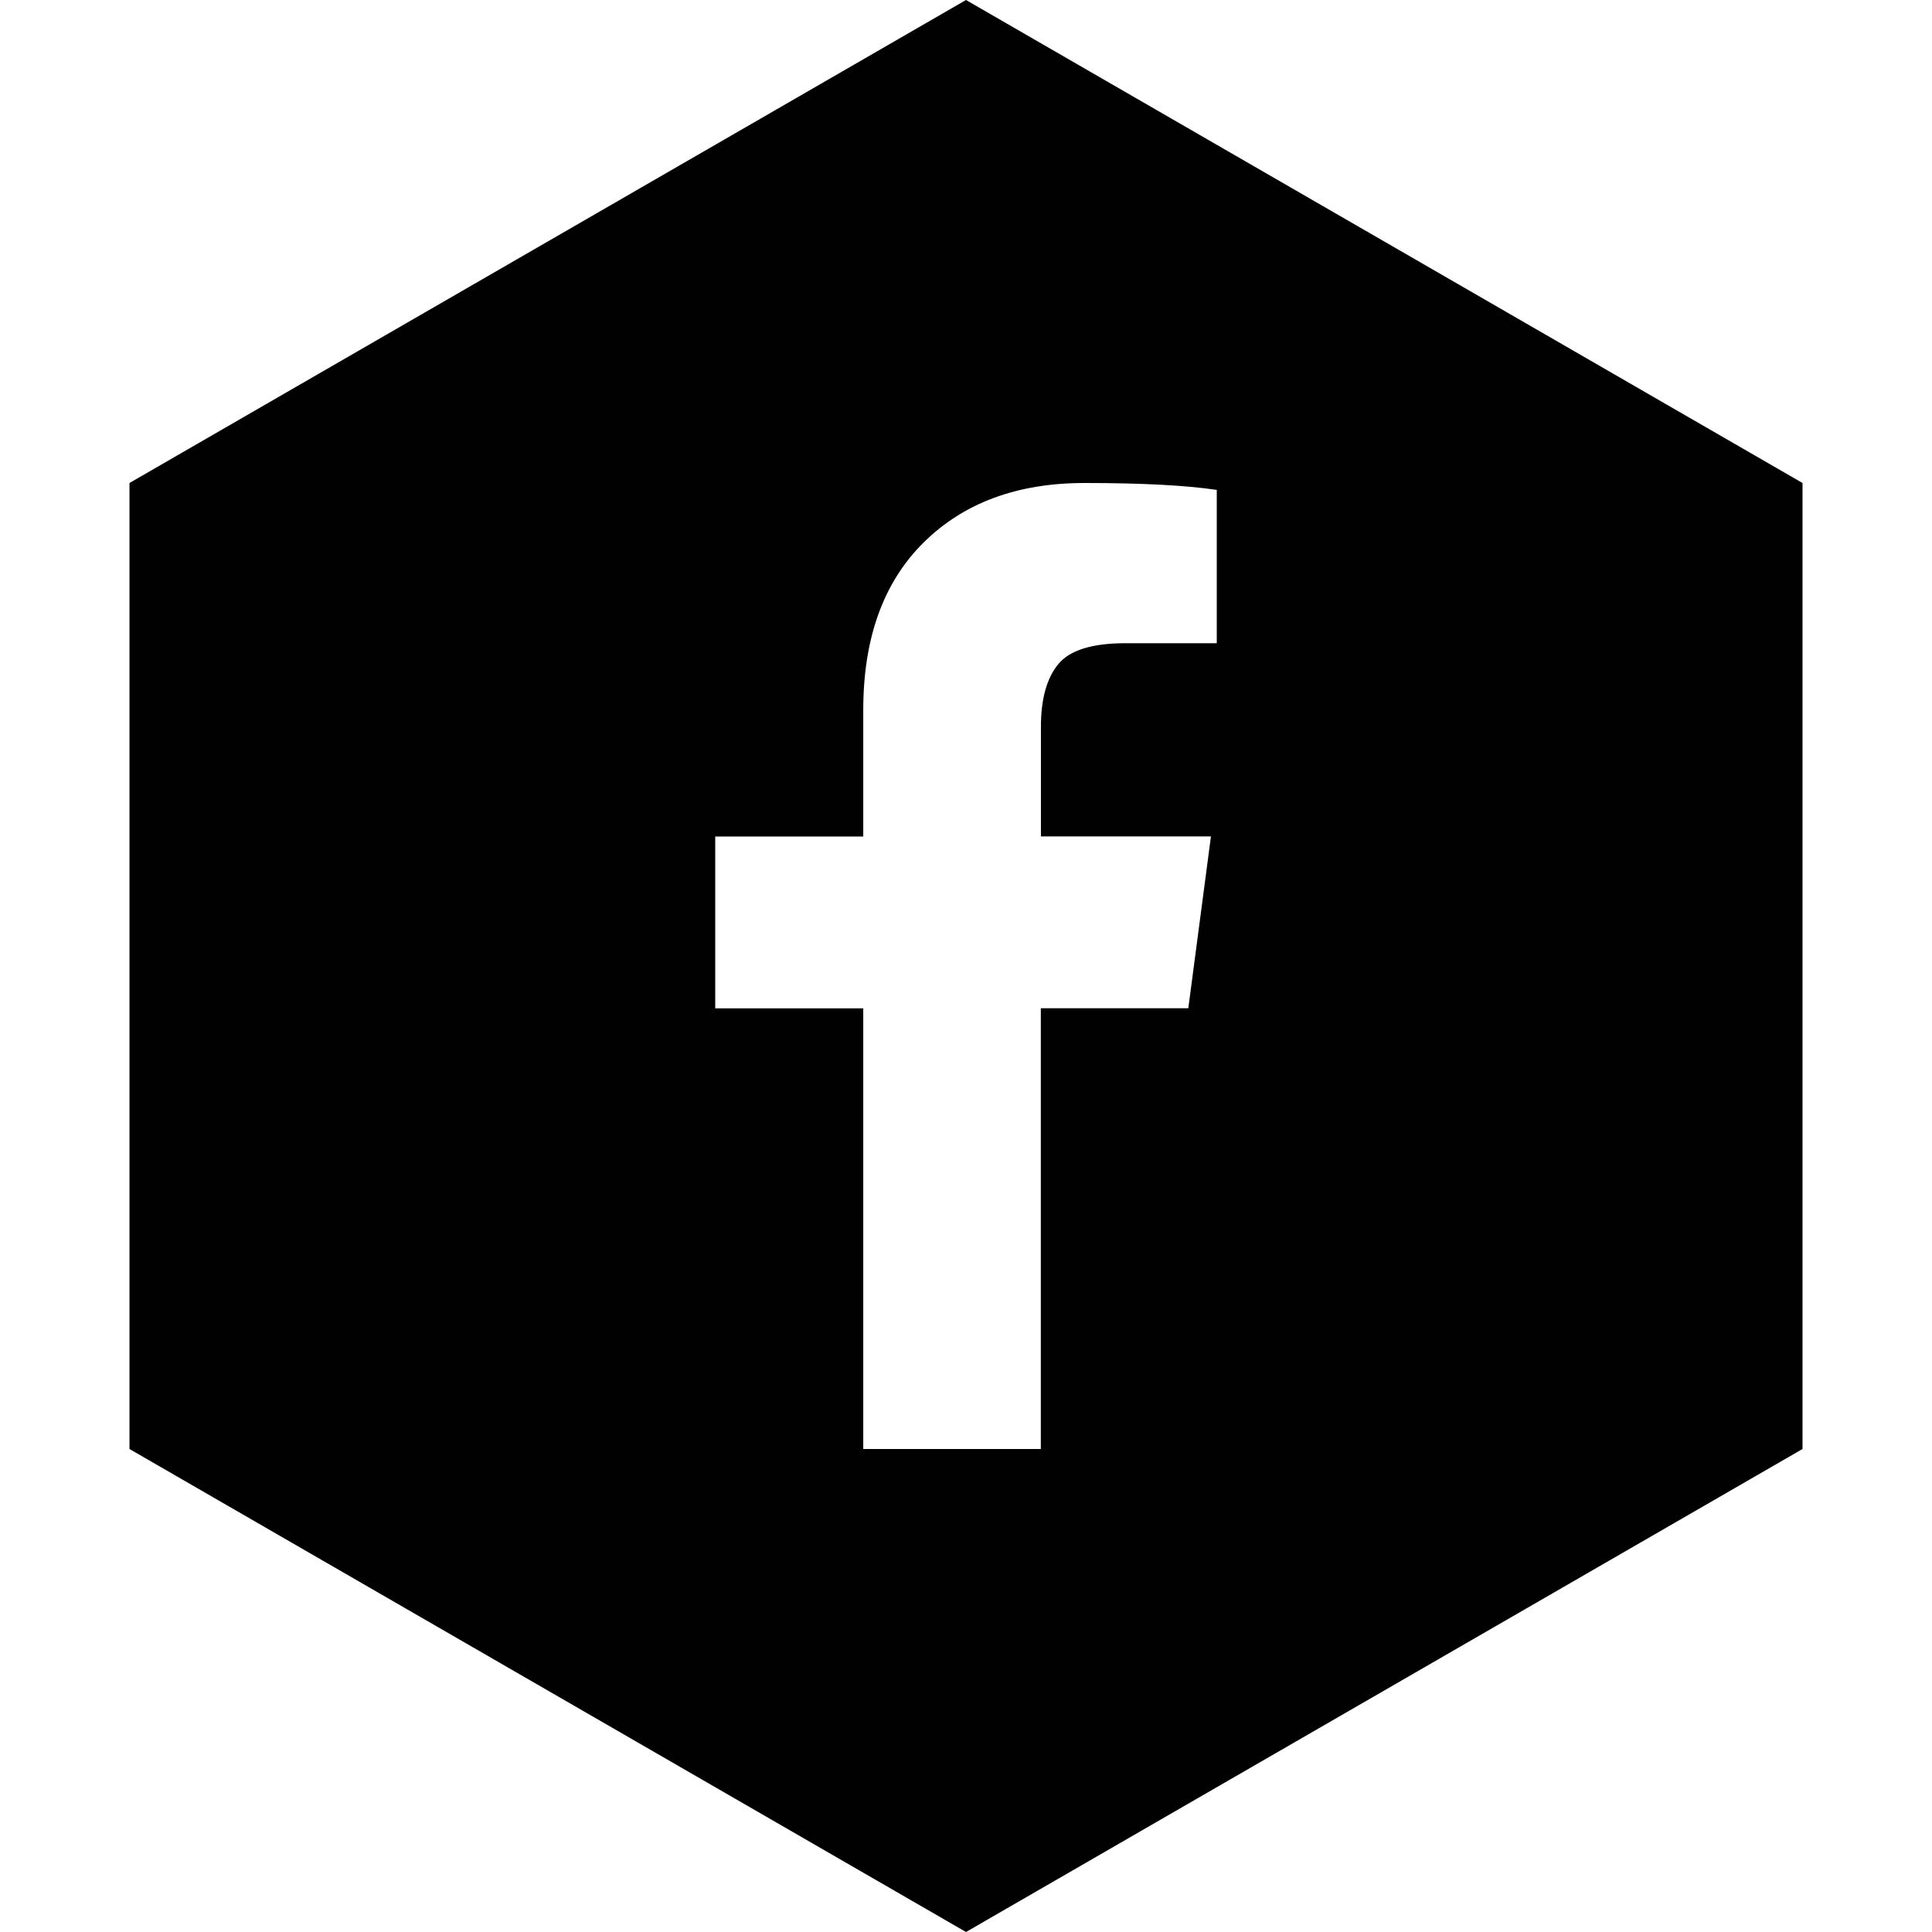 <?xml version="1.0" encoding="utf-8"?>
<!-- Generator: Adobe Illustrator 18.0.0, SVG Export Plug-In . SVG Version: 6.00 Build 0)  -->
<!DOCTYPE svg PUBLIC "-//W3C//DTD SVG 1.1//EN" "http://www.w3.org/Graphics/SVG/1.1/DTD/svg11.dtd">
<svg version="1.1" id="Layer_1" xmlns="http://www.w3.org/2000/svg" xmlns:xlink="http://www.w3.org/1999/xlink" x="0px" y="0px"
	 viewBox="0 0 1792 1792" enable-background="new 0 0 1792 1792" xml:space="preserve">
<path fill="#010101" d="M896,0L120.1,448v896L896,1792l775.9-448V448L896,0z M1128.6,596.6h-84.6c-30.9,0-51.7,6.4-62.4,19.4
	s-16.1,32.3-16.1,58.1v101.7h157.7l-21,159.4H965.4V1344H800.7V935.3H663.4V775.9h137.3V658.6c0-66.7,18.7-118.5,56-155.4
	s87-55.2,149.2-55.2c52.7,0,93.7,2.1,122.7,6.4V596.6z"/>
</svg>

